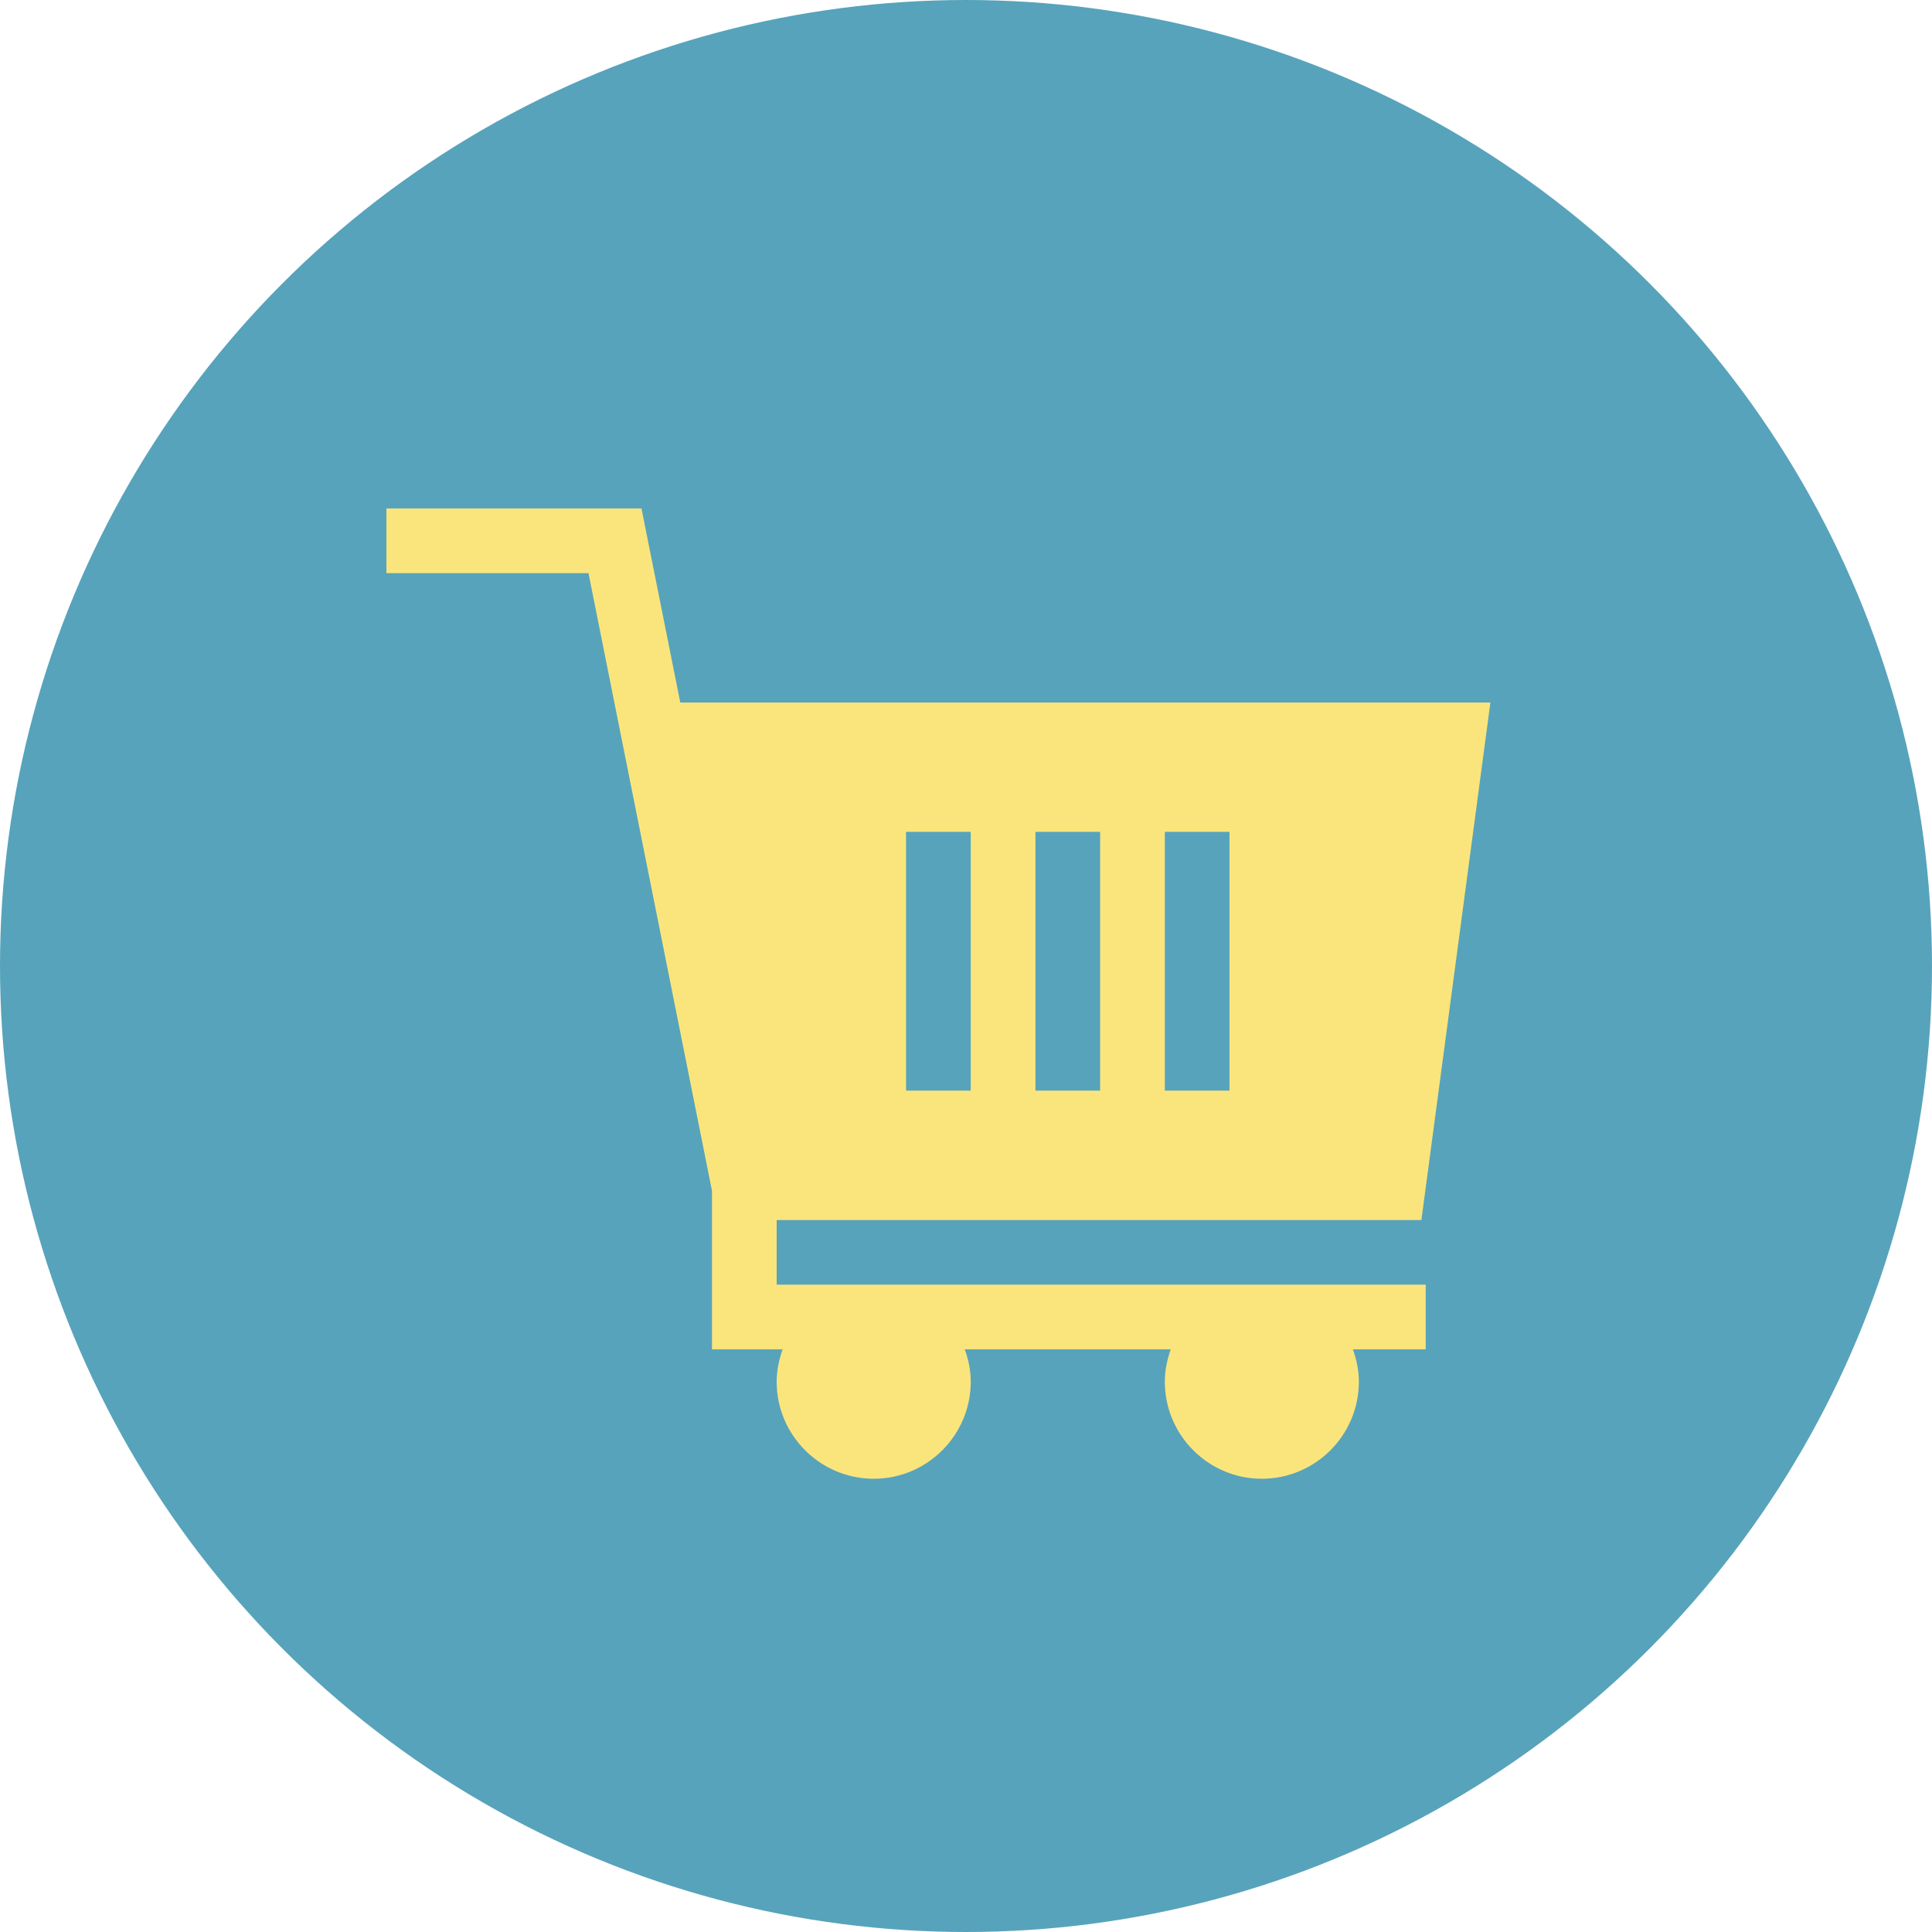 <svg width="35" height="35" viewBox="0 0 35 35" fill="none" xmlns="http://www.w3.org/2000/svg">
<circle cx="17.5" cy="17.5" r="17.5" fill="#57A3BB"/>
<path d="M12.898 21.572V24.445H14.178C14.113 24.63 14.07 24.825 14.07 25.031C14.07 26 14.859 26.789 15.828 26.789C16.797 26.789 17.586 26 17.586 25.031C17.586 24.825 17.544 24.63 17.478 24.445H21.209C21.144 24.63 21.102 24.825 21.102 25.031C21.102 26 21.89 26.789 22.859 26.789C23.829 26.789 24.617 26 24.617 25.031C24.617 24.825 24.575 24.63 24.509 24.445H25.828V23.273H14.07V22.102H25.75L27 12.727H12.324L11.621 9.211H7V10.383H10.661L12.898 21.572ZM21.102 15.07H22.273V19.758H21.102V15.07ZM18.758 15.07H19.93V19.758H18.758V15.07ZM16.414 15.07H17.586V19.758H16.414V15.07Z" fill="#FAE57C"/>
</svg>
